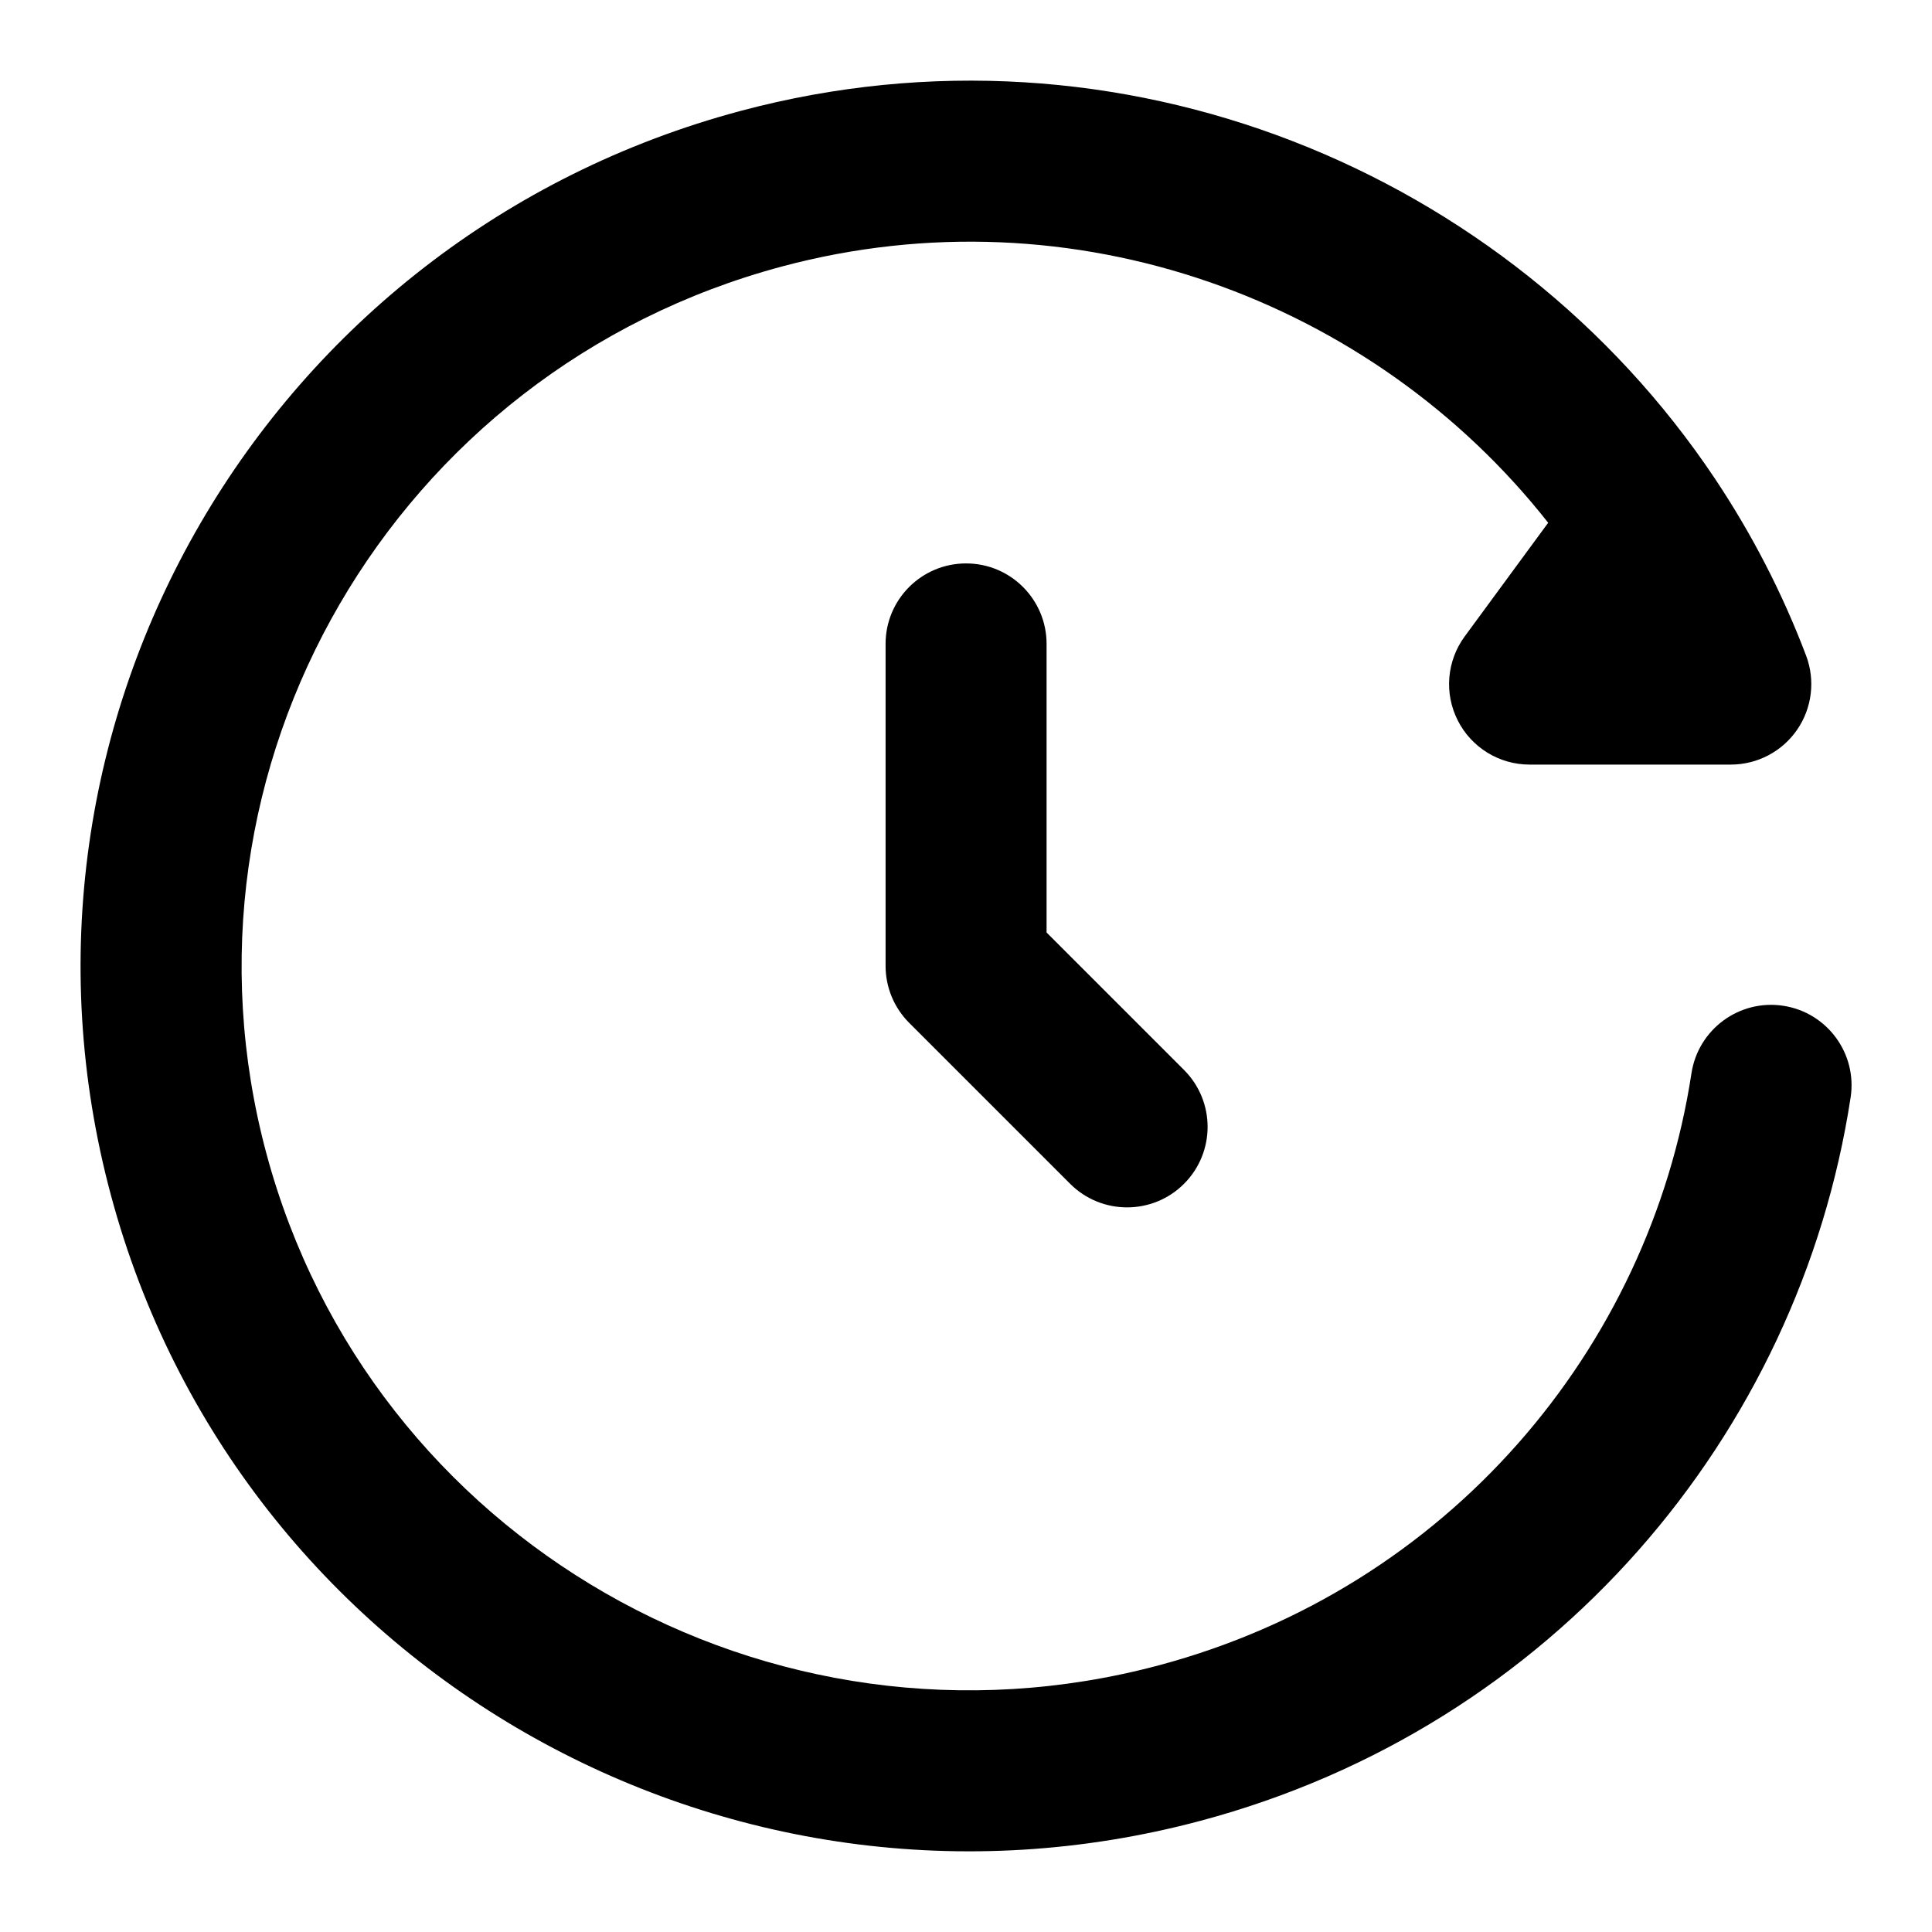 <svg width="24" height="24" viewBox="0 0 24 24" xmlns="http://www.w3.org/2000/svg">
    <path fill-rule="evenodd" clip-rule="evenodd" d="M21.301 5.942C18.742 2.116 13.911 0.12 9.203 1.377C3.31 2.95 -0.2 8.98 1.379 14.851C2.957 20.721 9.019 24.193 14.912 22.619C19.29 21.451 22.349 17.825 22.989 13.633C23.073 13.088 22.698 12.577 22.152 12.494C21.606 12.411 21.096 12.786 21.012 13.332C20.489 16.761 17.984 19.729 14.396 20.687C9.559 21.979 4.599 19.127 3.31 14.332C2.021 9.539 4.884 4.6 9.719 3.309C13.334 2.344 17.052 3.723 19.232 6.494L18.195 7.906C17.972 8.21 17.938 8.613 18.109 8.95C18.279 9.286 18.624 9.498 19.001 9.498H21.501C21.829 9.498 22.137 9.337 22.324 9.066C22.51 8.796 22.552 8.451 22.436 8.144C22.138 7.358 21.755 6.621 21.301 5.942Z"/>
    <path fill-rule="evenodd" clip-rule="evenodd" d="M12.001 6.999C12.553 6.999 13.001 7.446 13.001 7.999V11.584L14.708 13.291C15.099 13.682 15.099 14.315 14.708 14.706C14.318 15.096 13.684 15.096 13.294 14.706L11.294 12.706C11.106 12.518 11.001 12.264 11.001 11.998V7.999C11.001 7.446 11.449 6.999 12.001 6.999Z"/>
</svg>
